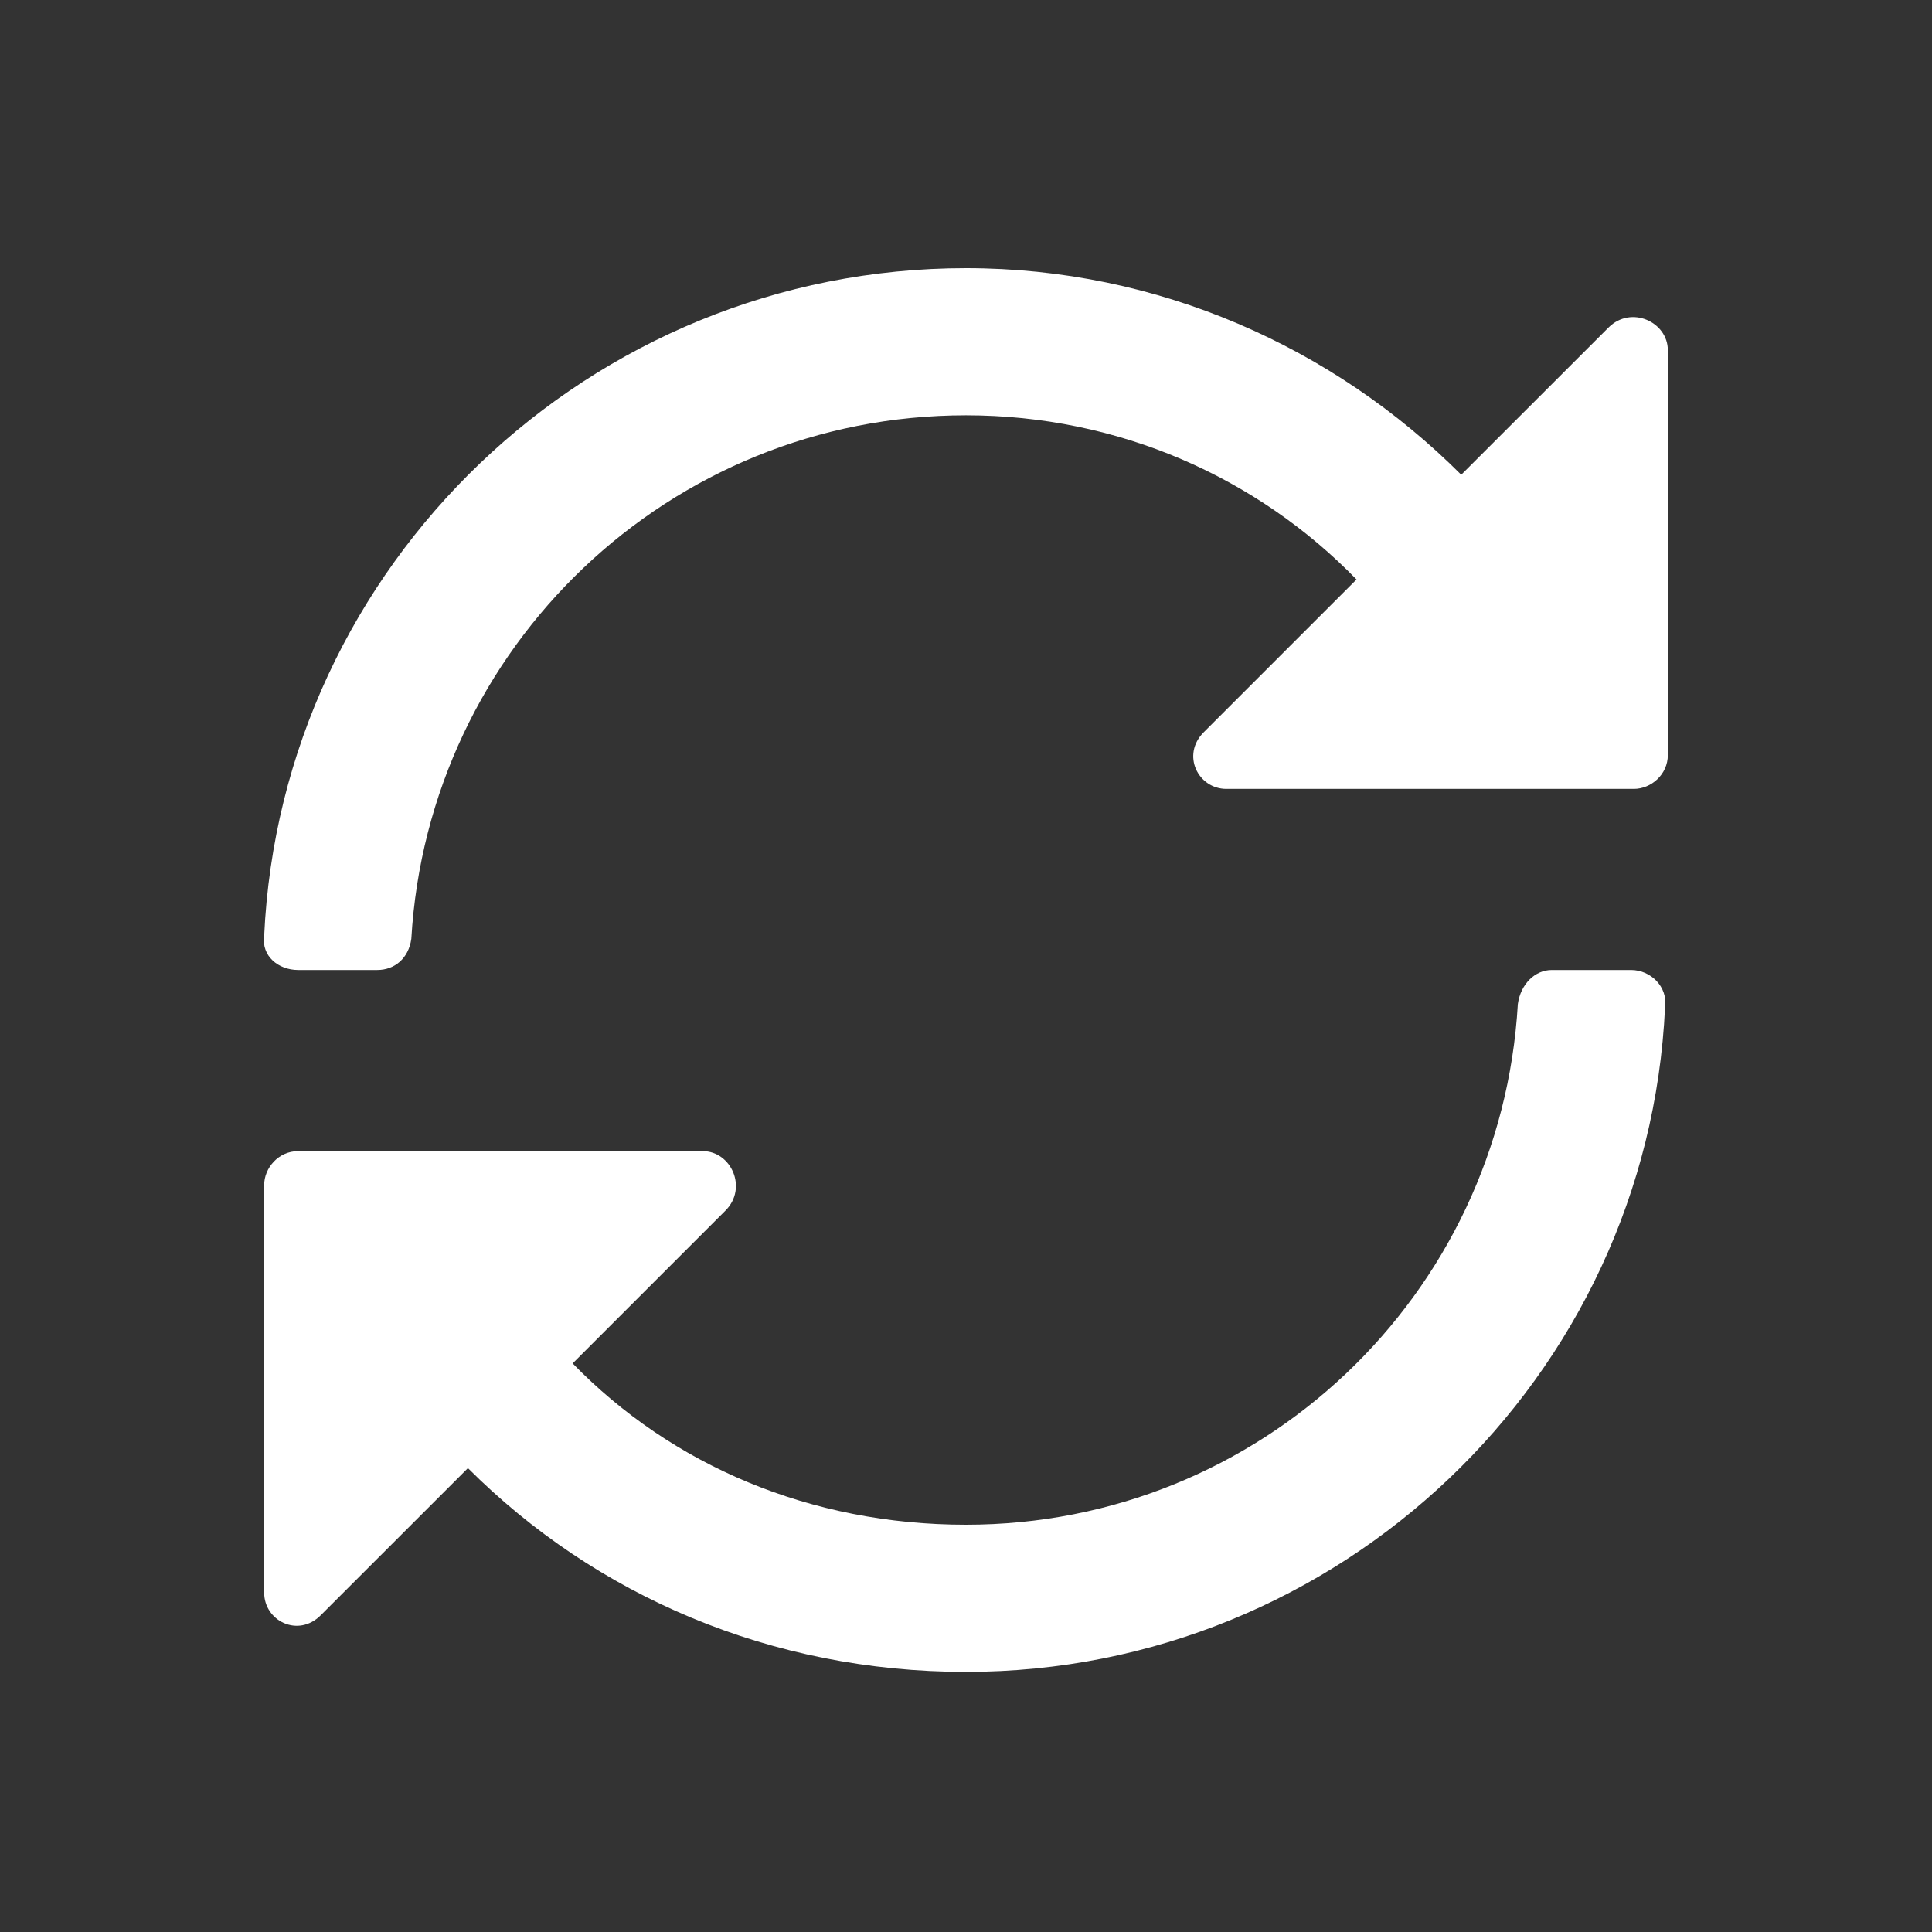 <svg width="30" height="30" viewBox="0 0 30 30" fill="none" xmlns="http://www.w3.org/2000/svg">
<rect x="0" y="0" width="30" height="30" fill="#333333" stroke="none"/>
<path d="M24.976 5.087C25.327 4.735 25.898 4.999 25.898 5.438V11.723C25.898 12.03 25.635 12.25 25.371 12.25H19.043C18.604 12.25 18.34 11.723 18.691 11.371L21.064 8.998C19.526 7.416 17.373 6.449 15 6.449C10.386 6.449 6.65 10.053 6.387 14.579C6.343 14.887 6.123 15.062 5.859 15.062H4.629C4.321 15.062 4.058 14.843 4.102 14.535C4.365 8.778 9.155 4.164 15 4.164C17.988 4.164 20.713 5.395 22.69 7.372L24.976 5.087ZM25.327 15.062C25.635 15.062 25.898 15.326 25.855 15.634C25.591 21.391 20.801 25.961 15 25.961C11.968 25.961 9.243 24.774 7.266 22.797L4.98 25.082C4.629 25.434 4.102 25.17 4.102 24.73V18.402C4.102 18.139 4.321 17.875 4.629 17.875H10.913C11.352 17.875 11.616 18.446 11.265 18.798L8.892 21.171C10.43 22.753 12.583 23.676 15 23.676C19.57 23.676 23.306 20.116 23.569 15.59C23.613 15.282 23.833 15.062 24.097 15.062H25.327Z" fill="white"/>
</svg>

